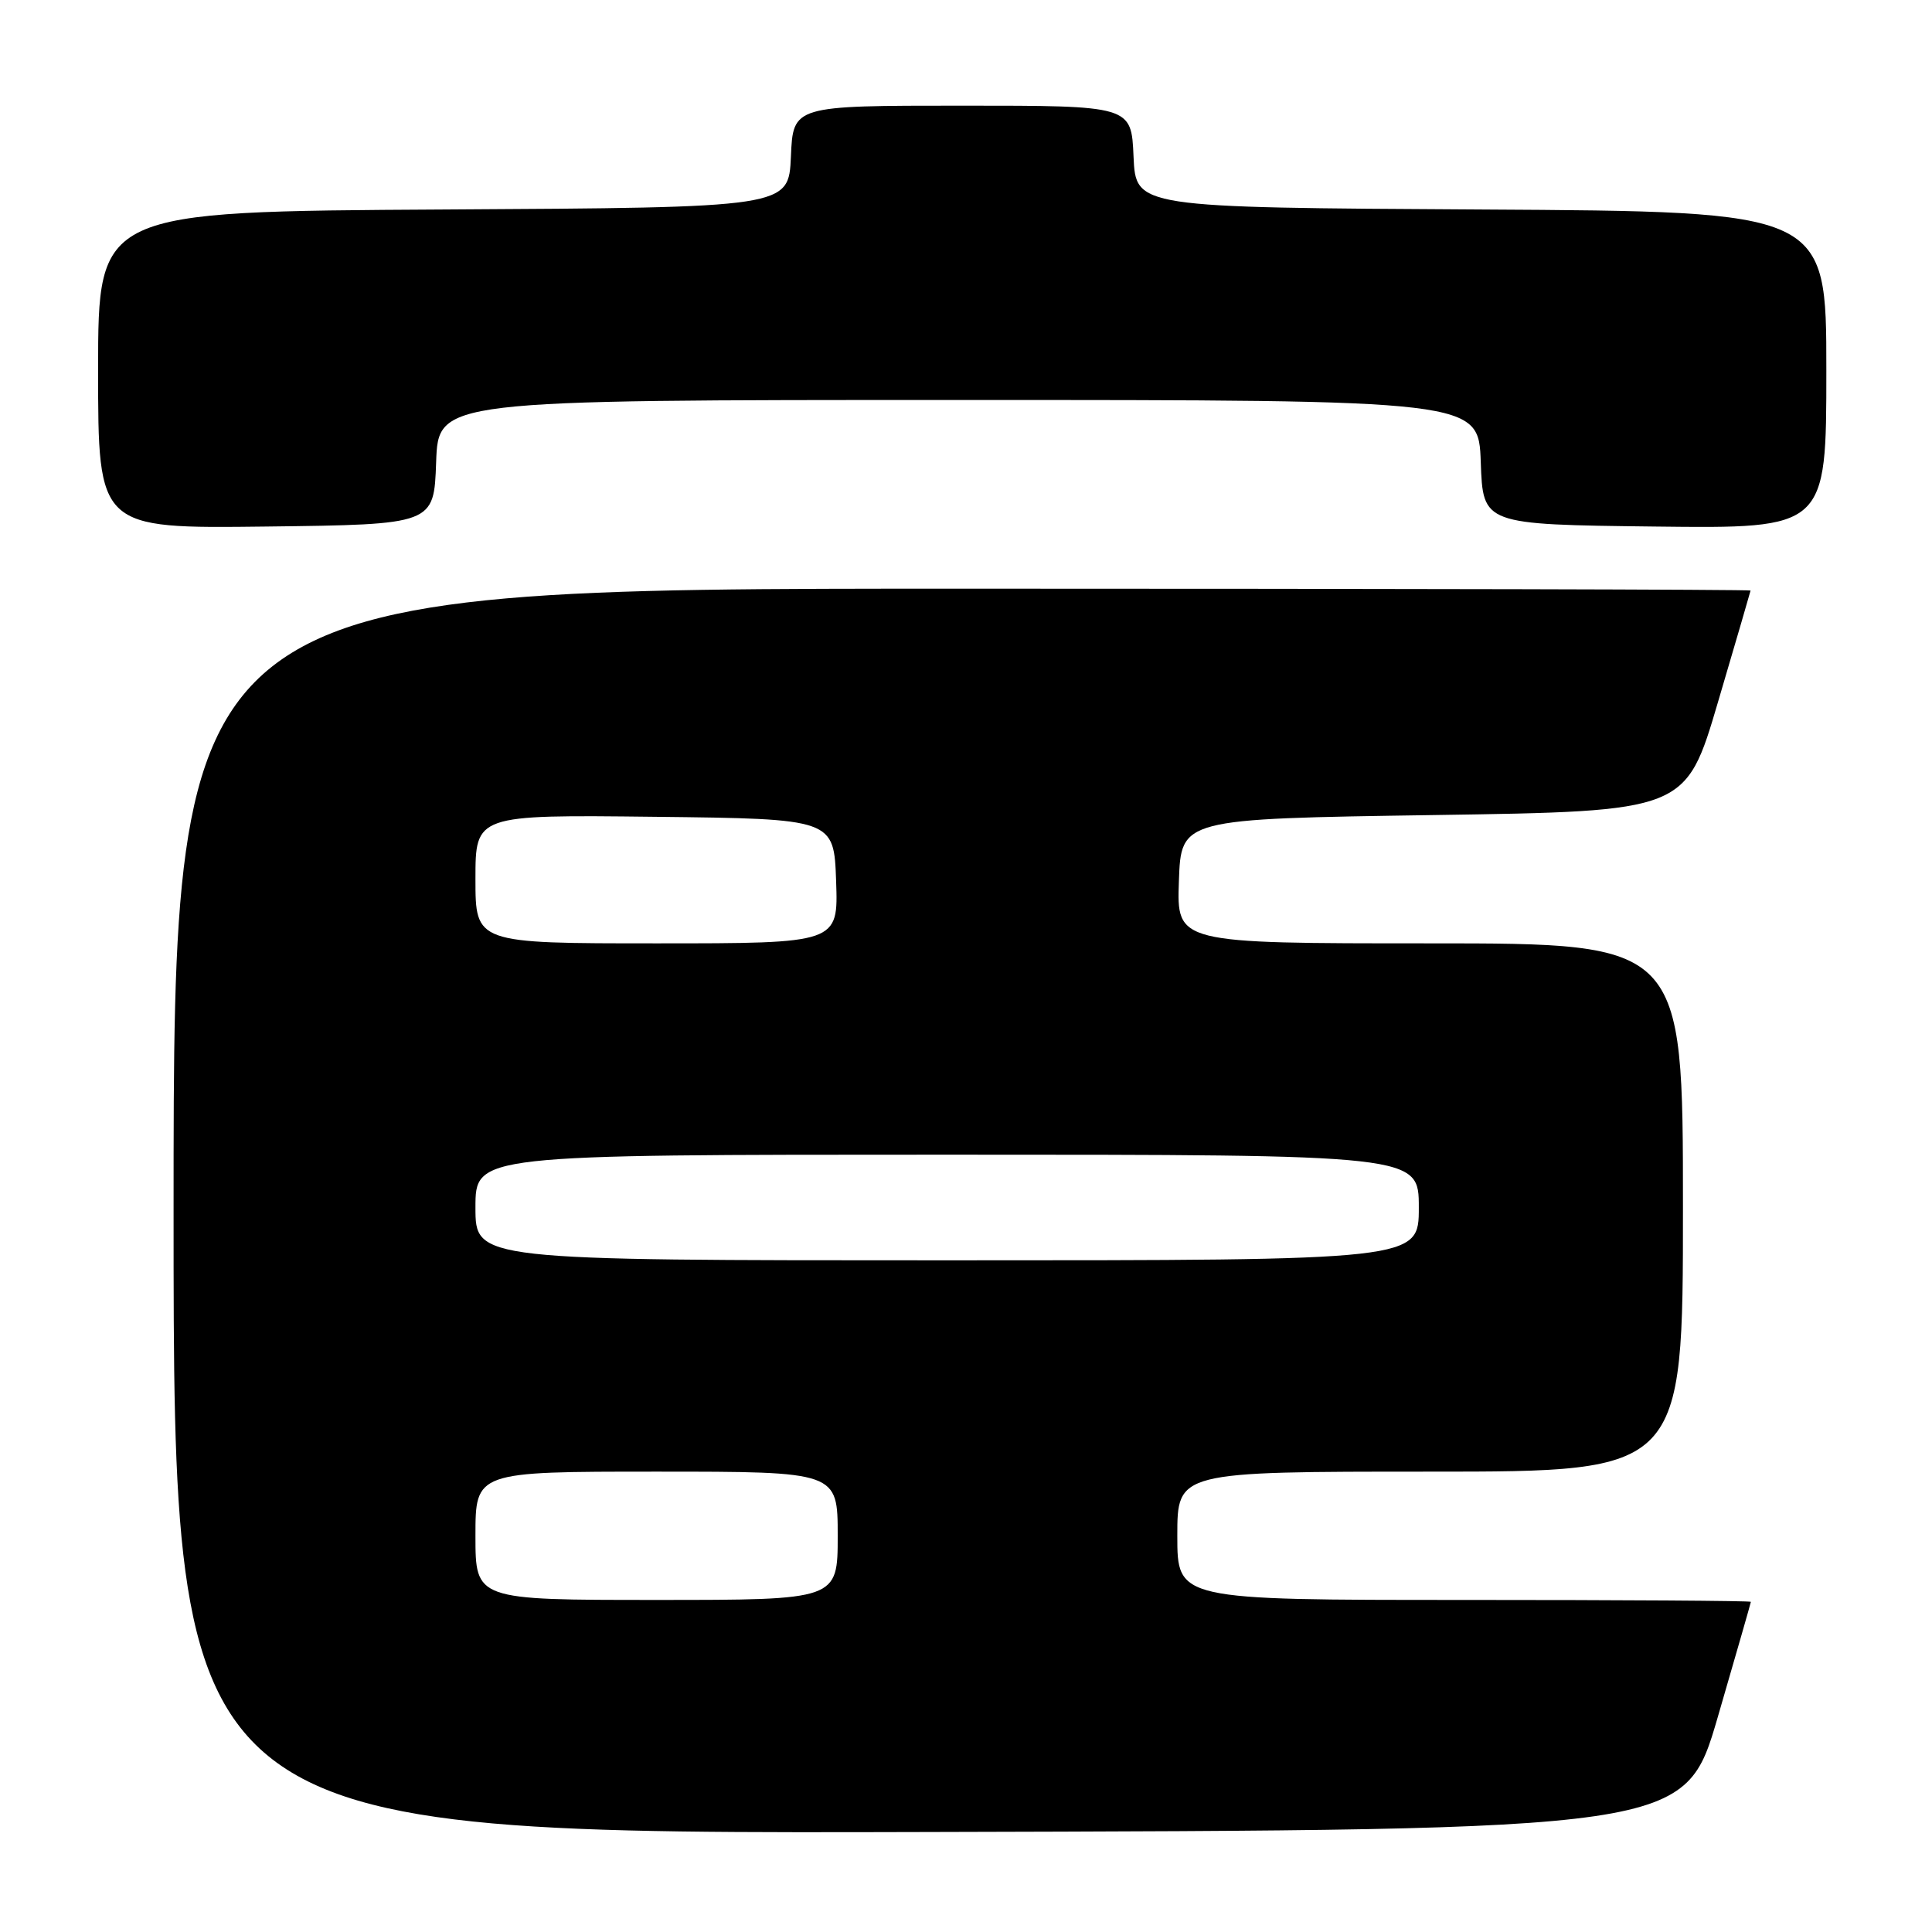<?xml version="1.0" encoding="UTF-8" standalone="no"?>
<!DOCTYPE svg PUBLIC "-//W3C//DTD SVG 1.1//EN" "http://www.w3.org/Graphics/SVG/1.1/DTD/svg11.dtd" >
<svg xmlns="http://www.w3.org/2000/svg" xmlns:xlink="http://www.w3.org/1999/xlink" version="1.1" viewBox="0 0 256 256">
 <g >
 <path fill="currentColor"
d=" M 227.62 227.50 C 230.02 219.25 231.99 212.39 232.00 212.25 C 232.00 212.11 214.90 212.00 194.00 212.00 C 156.00 212.00 156.00 212.00 156.00 203.50 C 156.00 195.00 156.00 195.00 189.50 195.00 C 223.00 195.00 223.00 195.00 223.00 160.00 C 223.00 125.00 223.00 125.00 189.46 125.00 C 155.92 125.00 155.92 125.00 156.21 116.75 C 156.50 108.50 156.50 108.50 189.94 108.00 C 223.38 107.50 223.38 107.50 227.65 93.00 C 230.00 85.03 231.94 78.39 231.96 78.25 C 231.98 78.11 184.97 78.00 127.50 78.00 C 23.00 78.00 23.00 78.00 23.00 160.50 C 23.00 243.01 23.00 243.01 123.13 242.75 C 223.25 242.50 223.25 242.50 227.62 227.50 Z  M 57.79 61.25 C 58.08 53.00 58.08 53.00 127.00 53.00 C 195.92 53.00 195.92 53.00 196.21 61.25 C 196.50 69.50 196.50 69.50 219.25 69.77 C 242.00 70.04 242.00 70.04 242.00 49.03 C 242.00 28.02 242.00 28.02 196.25 27.76 C 150.50 27.50 150.50 27.50 150.20 20.75 C 149.91 14.00 149.91 14.00 127.50 14.00 C 105.09 14.00 105.09 14.00 104.80 20.75 C 104.50 27.50 104.50 27.50 58.75 27.76 C 13.00 28.02 13.00 28.02 13.00 49.03 C 13.00 70.04 13.00 70.04 35.25 69.77 C 57.50 69.50 57.50 69.50 57.79 61.25 Z  M 63.00 203.50 C 63.00 195.00 63.00 195.00 87.00 195.00 C 111.00 195.00 111.00 195.00 111.00 203.50 C 111.00 212.00 111.00 212.00 87.00 212.00 C 63.00 212.00 63.00 212.00 63.00 203.50 Z  M 63.00 160.00 C 63.00 153.00 63.00 153.00 125.50 153.00 C 188.00 153.00 188.00 153.00 188.00 160.00 C 188.00 167.00 188.00 167.00 125.50 167.00 C 63.00 167.00 63.00 167.00 63.00 160.00 Z  M 63.00 116.48 C 63.00 107.96 63.00 107.96 86.75 108.23 C 110.50 108.50 110.50 108.50 110.79 116.75 C 111.08 125.00 111.08 125.00 87.04 125.00 C 63.00 125.00 63.00 125.00 63.00 116.48 Z "/>
</g>
</svg>